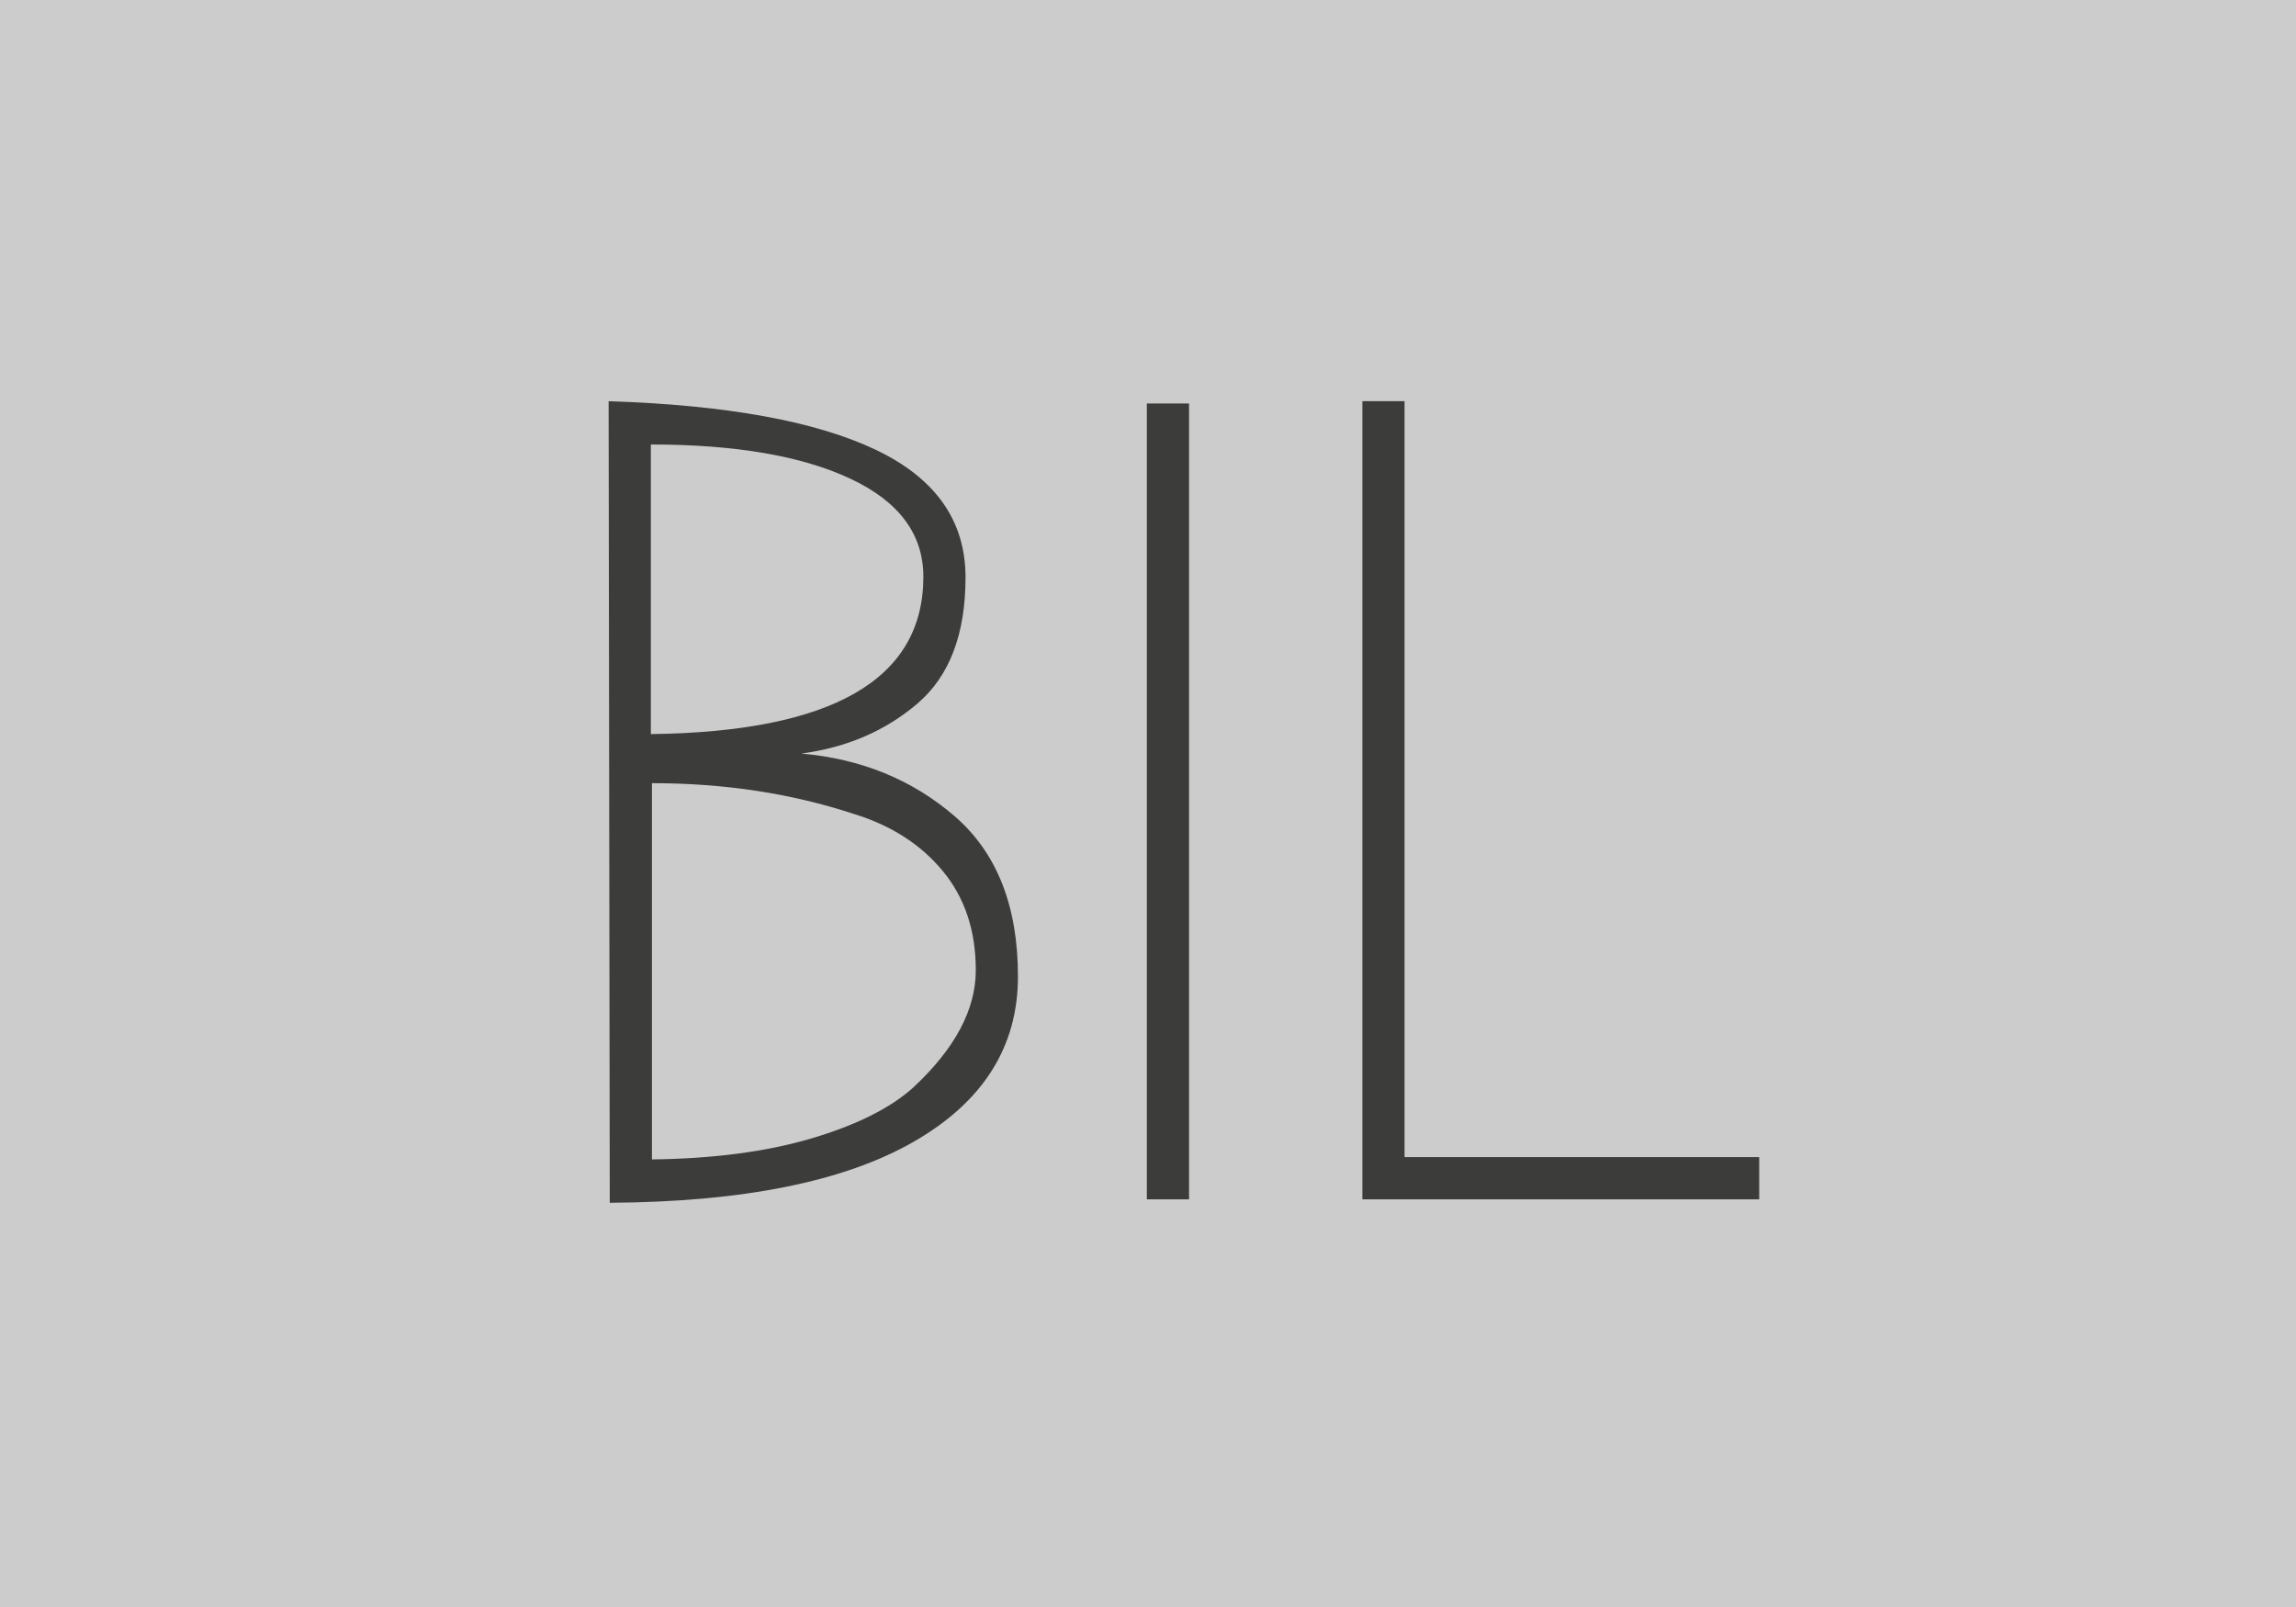 <?xml version="1.0" encoding="utf-8"?>
<!-- Generator: Adobe Illustrator 15.0.2, SVG Export Plug-In . SVG Version: 6.00 Build 0)  -->
<!DOCTYPE svg PUBLIC "-//W3C//DTD SVG 1.1//EN" "http://www.w3.org/Graphics/SVG/1.1/DTD/svg11.dtd">
<svg version="1.1" id="Lager_1" xmlns="http://www.w3.org/2000/svg" xmlns:xlink="http://www.w3.org/1999/xlink" x="0px" y="0px"
	 width="48.513px" height="33.953px" viewBox="0 0 48.513 33.953" enable-background="new 0 0 48.513 33.953" xml:space="preserve">
<rect x="0" y="0" width="48.513" height="33.953" fill="#808080" stroke="none"/>
<g>
	<rect opacity="0.6" fill="#FFFFFF" width="48.513" height="33.953"/>
	<g>
		<path fill="#3C3C3B" d="M12.884,25.417L12.86,8.478c2.49,0.081,4.369,0.422,5.638,1.024c1.269,0.603,1.903,1.502,1.903,2.699
			c0,1.197-0.337,2.084-1.012,2.663c-0.675,0.578-1.494,0.932-2.458,1.06c1.269,0.112,2.349,0.554,3.241,1.325
			s1.337,1.899,1.337,3.385s-0.735,2.65-2.205,3.494C17.835,24.971,15.695,25.4,12.884,25.417z M19.51,12.188
			c0-0.899-0.514-1.59-1.542-2.072c-1.028-0.482-2.434-0.723-4.216-0.723v6.12C17.59,15.465,19.51,14.357,19.51,12.188z
			 M20.618,20.501c0-0.835-0.233-1.533-0.699-2.096s-1.092-0.964-1.879-1.205c-1.317-0.434-2.739-0.65-4.265-0.65v7.951
			c1.301-0.016,2.425-0.164,3.373-0.445s1.663-0.639,2.145-1.072C20.176,22.163,20.618,21.337,20.618,20.501z"/>
		<path fill="#3C3C3B" d="M25.124,25.345h-0.892V8.526h0.892V25.345z"/>
		<path fill="#3C3C3B" d="M37.171,25.345h-8.385V8.478h0.891v15.974h7.494V25.345z"/>
	</g>
</g>
</svg>
